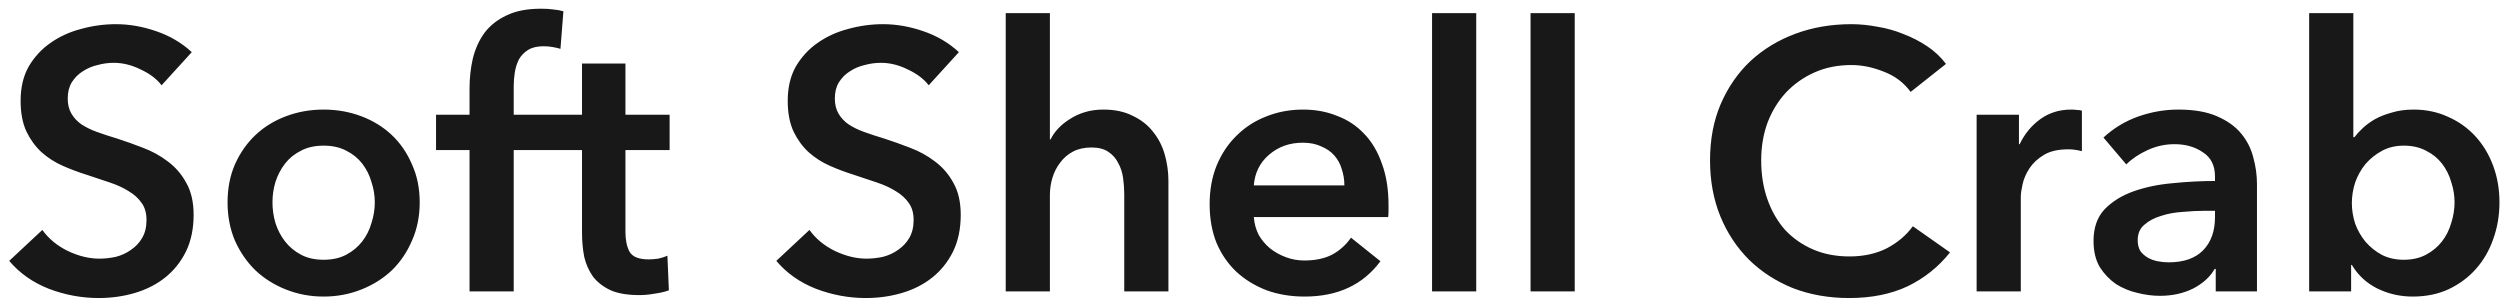 <svg width="163" height="20" viewBox="0 0 163 20" fill="none" xmlns="http://www.w3.org/2000/svg">
<path d="M10.536 5.56C10.216 5.144 9.76 4.8 9.168 4.528C8.592 4.24 8.008 4.096 7.416 4.096C7.064 4.096 6.712 4.144 6.36 4.24C6.008 4.32 5.688 4.456 5.4 4.648C5.112 4.824 4.872 5.064 4.68 5.368C4.504 5.656 4.416 6.008 4.416 6.424C4.416 6.808 4.496 7.136 4.656 7.408C4.816 7.68 5.032 7.912 5.304 8.104C5.592 8.296 5.936 8.464 6.336 8.608C6.736 8.752 7.176 8.896 7.656 9.04C8.2 9.216 8.76 9.416 9.336 9.64C9.928 9.864 10.464 10.16 10.944 10.528C11.44 10.896 11.84 11.36 12.144 11.92C12.464 12.48 12.624 13.176 12.624 14.008C12.624 14.92 12.456 15.72 12.12 16.408C11.784 17.08 11.336 17.64 10.776 18.088C10.216 18.536 9.56 18.872 8.808 19.096C8.056 19.32 7.264 19.432 6.432 19.432C5.328 19.432 4.248 19.232 3.192 18.832C2.136 18.416 1.272 17.808 0.6 17.008L2.76 14.992C3.176 15.568 3.728 16.024 4.416 16.36C5.12 16.696 5.808 16.864 6.48 16.864C6.832 16.864 7.192 16.824 7.56 16.744C7.928 16.648 8.256 16.496 8.544 16.288C8.848 16.08 9.088 15.824 9.264 15.52C9.456 15.2 9.552 14.808 9.552 14.344C9.552 13.896 9.448 13.528 9.24 13.24C9.032 12.936 8.752 12.68 8.4 12.472C8.048 12.248 7.632 12.056 7.152 11.896C6.672 11.736 6.168 11.568 5.64 11.392C5.128 11.232 4.616 11.04 4.104 10.816C3.592 10.592 3.128 10.296 2.712 9.928C2.312 9.56 1.984 9.112 1.728 8.584C1.472 8.04 1.344 7.368 1.344 6.568C1.344 5.704 1.52 4.96 1.872 4.336C2.24 3.712 2.712 3.2 3.288 2.8C3.88 2.384 4.544 2.08 5.28 1.888C6.032 1.68 6.792 1.576 7.56 1.576C8.424 1.576 9.296 1.728 10.176 2.032C11.072 2.336 11.848 2.792 12.504 3.4L10.536 5.56ZM14.837 13.192C14.837 12.28 14.997 11.456 15.317 10.72C15.653 9.968 16.101 9.328 16.661 8.8C17.221 8.272 17.885 7.864 18.653 7.576C19.421 7.288 20.237 7.144 21.101 7.144C21.965 7.144 22.781 7.288 23.549 7.576C24.317 7.864 24.981 8.272 25.541 8.8C26.101 9.328 26.541 9.968 26.861 10.72C27.197 11.456 27.365 12.28 27.365 13.192C27.365 14.104 27.197 14.936 26.861 15.688C26.541 16.44 26.101 17.088 25.541 17.632C24.981 18.16 24.317 18.576 23.549 18.88C22.781 19.184 21.965 19.336 21.101 19.336C20.237 19.336 19.421 19.184 18.653 18.88C17.885 18.576 17.221 18.16 16.661 17.632C16.101 17.088 15.653 16.44 15.317 15.688C14.997 14.936 14.837 14.104 14.837 13.192ZM17.765 13.192C17.765 13.64 17.829 14.088 17.957 14.536C18.101 14.984 18.309 15.384 18.581 15.736C18.853 16.088 19.197 16.376 19.613 16.6C20.029 16.824 20.525 16.936 21.101 16.936C21.677 16.936 22.173 16.824 22.589 16.6C23.005 16.376 23.349 16.088 23.621 15.736C23.893 15.384 24.093 14.984 24.221 14.536C24.365 14.088 24.437 13.64 24.437 13.192C24.437 12.744 24.365 12.304 24.221 11.872C24.093 11.424 23.893 11.024 23.621 10.672C23.349 10.32 23.005 10.04 22.589 9.832C22.173 9.608 21.677 9.496 21.101 9.496C20.525 9.496 20.029 9.608 19.613 9.832C19.197 10.04 18.853 10.32 18.581 10.672C18.309 11.024 18.101 11.424 17.957 11.872C17.829 12.304 17.765 12.744 17.765 13.192ZM30.614 9.784H28.43V7.48H30.614V5.776C30.614 5.088 30.686 4.432 30.83 3.808C30.99 3.168 31.246 2.608 31.598 2.128C31.966 1.648 32.446 1.272 33.038 1C33.63 0.712 34.374 0.568 35.27 0.568C35.59 0.568 35.854 0.584 36.062 0.616C36.286 0.632 36.51 0.672 36.734 0.736L36.542 3.184C36.382 3.136 36.206 3.096 36.014 3.064C35.838 3.032 35.646 3.016 35.438 3.016C35.022 3.016 34.686 3.096 34.43 3.256C34.174 3.416 33.974 3.624 33.83 3.88C33.702 4.136 33.614 4.416 33.566 4.72C33.518 5.024 33.494 5.32 33.494 5.608V7.48H36.158V9.784H33.494V19H30.614V9.784ZM35.931 9.784V7.48H37.947V4.144H40.779V7.48H43.659V9.784H40.779V15.136C40.779 15.648 40.867 16.072 41.043 16.408C41.235 16.744 41.651 16.912 42.291 16.912C42.483 16.912 42.691 16.896 42.915 16.864C43.139 16.816 43.339 16.752 43.515 16.672L43.611 18.928C43.355 19.024 43.051 19.096 42.699 19.144C42.347 19.208 42.011 19.24 41.691 19.24C40.923 19.24 40.299 19.136 39.819 18.928C39.339 18.704 38.955 18.408 38.667 18.04C38.395 17.656 38.203 17.224 38.091 16.744C37.995 16.248 37.947 15.72 37.947 15.16V9.784H35.931ZM60.552 5.56C60.232 5.144 59.776 4.8 59.184 4.528C58.608 4.24 58.024 4.096 57.432 4.096C57.08 4.096 56.728 4.144 56.376 4.24C56.024 4.32 55.704 4.456 55.416 4.648C55.128 4.824 54.888 5.064 54.696 5.368C54.52 5.656 54.432 6.008 54.432 6.424C54.432 6.808 54.512 7.136 54.672 7.408C54.832 7.68 55.048 7.912 55.32 8.104C55.608 8.296 55.952 8.464 56.352 8.608C56.752 8.752 57.192 8.896 57.672 9.04C58.216 9.216 58.776 9.416 59.352 9.64C59.944 9.864 60.48 10.16 60.96 10.528C61.456 10.896 61.856 11.36 62.16 11.92C62.48 12.48 62.64 13.176 62.64 14.008C62.64 14.92 62.472 15.72 62.136 16.408C61.8 17.08 61.352 17.64 60.792 18.088C60.232 18.536 59.576 18.872 58.824 19.096C58.072 19.32 57.28 19.432 56.448 19.432C55.344 19.432 54.264 19.232 53.208 18.832C52.152 18.416 51.288 17.808 50.616 17.008L52.776 14.992C53.192 15.568 53.744 16.024 54.432 16.36C55.136 16.696 55.824 16.864 56.496 16.864C56.848 16.864 57.208 16.824 57.576 16.744C57.944 16.648 58.272 16.496 58.56 16.288C58.864 16.08 59.104 15.824 59.28 15.52C59.472 15.2 59.568 14.808 59.568 14.344C59.568 13.896 59.464 13.528 59.256 13.24C59.048 12.936 58.768 12.68 58.416 12.472C58.064 12.248 57.648 12.056 57.168 11.896C56.688 11.736 56.184 11.568 55.656 11.392C55.144 11.232 54.632 11.04 54.12 10.816C53.608 10.592 53.144 10.296 52.728 9.928C52.328 9.56 52 9.112 51.744 8.584C51.488 8.04 51.36 7.368 51.36 6.568C51.36 5.704 51.536 4.96 51.888 4.336C52.256 3.712 52.728 3.2 53.304 2.8C53.896 2.384 54.56 2.08 55.296 1.888C56.048 1.68 56.808 1.576 57.576 1.576C58.44 1.576 59.312 1.728 60.192 2.032C61.088 2.336 61.864 2.792 62.52 3.4L60.552 5.56ZM71.933 7.144C72.685 7.144 73.325 7.28 73.853 7.552C74.397 7.808 74.837 8.152 75.173 8.584C75.525 9.016 75.781 9.512 75.941 10.072C76.101 10.632 76.181 11.208 76.181 11.8V19H73.301V12.664C73.301 12.328 73.277 11.984 73.229 11.632C73.181 11.264 73.077 10.936 72.917 10.648C72.773 10.344 72.557 10.096 72.269 9.904C71.997 9.712 71.629 9.616 71.165 9.616C70.701 9.616 70.301 9.704 69.965 9.88C69.629 10.056 69.349 10.296 69.125 10.6C68.901 10.888 68.733 11.216 68.621 11.584C68.509 11.952 68.453 12.328 68.453 12.712V19H65.573V0.856H68.453V9.088H68.501C68.613 8.848 68.773 8.616 68.981 8.392C69.205 8.152 69.461 7.944 69.749 7.768C70.037 7.576 70.365 7.424 70.733 7.312C71.101 7.2 71.501 7.144 71.933 7.144ZM87.653 12.088C87.653 11.72 87.597 11.368 87.484 11.032C87.388 10.696 87.228 10.4 87.004 10.144C86.781 9.888 86.493 9.688 86.141 9.544C85.805 9.384 85.404 9.304 84.941 9.304C84.076 9.304 83.341 9.568 82.733 10.096C82.141 10.608 81.812 11.272 81.749 12.088H87.653ZM90.532 13.384C90.532 13.512 90.532 13.64 90.532 13.768C90.532 13.896 90.525 14.024 90.508 14.152H81.749C81.781 14.568 81.885 14.952 82.061 15.304C82.252 15.64 82.501 15.936 82.805 16.192C83.109 16.432 83.453 16.624 83.837 16.768C84.221 16.912 84.621 16.984 85.037 16.984C85.757 16.984 86.365 16.856 86.861 16.6C87.356 16.328 87.764 15.96 88.085 15.496L90.004 17.032C88.868 18.568 87.221 19.336 85.061 19.336C84.165 19.336 83.341 19.2 82.588 18.928C81.837 18.64 81.18 18.24 80.621 17.728C80.076 17.216 79.644 16.592 79.325 15.856C79.02 15.104 78.868 14.256 78.868 13.312C78.868 12.384 79.02 11.544 79.325 10.792C79.644 10.024 80.076 9.376 80.621 8.848C81.165 8.304 81.805 7.888 82.54 7.6C83.293 7.296 84.1 7.144 84.965 7.144C85.764 7.144 86.501 7.28 87.172 7.552C87.861 7.808 88.453 8.2 88.948 8.728C89.445 9.24 89.829 9.888 90.1 10.672C90.388 11.44 90.532 12.344 90.532 13.384ZM93.37 0.856H96.25V19H93.37V0.856ZM99.792 0.856H102.672V19H99.792V0.856ZM124.574 5.992C124.126 5.384 123.542 4.944 122.822 4.672C122.102 4.384 121.398 4.24 120.71 4.24C119.83 4.24 119.03 4.4 118.31 4.72C117.59 5.04 116.966 5.48 116.438 6.04C115.926 6.6 115.526 7.256 115.238 8.008C114.966 8.76 114.83 9.576 114.83 10.456C114.83 11.384 114.966 12.232 115.238 13C115.51 13.768 115.894 14.432 116.39 14.992C116.902 15.536 117.51 15.96 118.214 16.264C118.918 16.568 119.71 16.72 120.59 16.72C121.502 16.72 122.31 16.544 123.014 16.192C123.718 15.824 124.286 15.344 124.718 14.752L127.142 16.456C126.39 17.4 125.47 18.136 124.382 18.664C123.294 19.176 122.022 19.432 120.566 19.432C119.238 19.432 118.014 19.216 116.894 18.784C115.79 18.336 114.838 17.72 114.038 16.936C113.238 16.136 112.614 15.192 112.166 14.104C111.718 13 111.494 11.784 111.494 10.456C111.494 9.096 111.726 7.872 112.19 6.784C112.67 5.68 113.318 4.744 114.134 3.976C114.966 3.208 115.942 2.616 117.062 2.2C118.182 1.784 119.398 1.576 120.71 1.576C121.254 1.576 121.822 1.632 122.414 1.744C123.006 1.84 123.574 2 124.118 2.224C124.662 2.432 125.174 2.696 125.654 3.016C126.134 3.336 126.542 3.72 126.878 4.168L124.574 5.992ZM128.876 7.48H131.636V9.4H131.684C132.004 8.728 132.452 8.184 133.028 7.768C133.604 7.352 134.276 7.144 135.044 7.144C135.156 7.144 135.276 7.152 135.404 7.168C135.532 7.168 135.644 7.184 135.74 7.216V9.856C135.548 9.808 135.38 9.776 135.236 9.76C135.108 9.744 134.98 9.736 134.852 9.736C134.196 9.736 133.668 9.856 133.268 10.096C132.868 10.336 132.556 10.624 132.332 10.96C132.108 11.296 131.956 11.64 131.876 11.992C131.796 12.344 131.756 12.624 131.756 12.832V19H128.876V7.48ZM144.466 17.536H144.394C144.106 18.048 143.642 18.472 143.002 18.808C142.362 19.128 141.634 19.288 140.818 19.288C140.354 19.288 139.866 19.224 139.354 19.096C138.858 18.984 138.394 18.792 137.962 18.52C137.546 18.232 137.194 17.864 136.906 17.416C136.634 16.952 136.498 16.384 136.498 15.712C136.498 14.848 136.738 14.16 137.218 13.648C137.714 13.136 138.346 12.744 139.114 12.472C139.882 12.2 140.73 12.024 141.658 11.944C142.602 11.848 143.522 11.8 144.418 11.8V11.512C144.418 10.792 144.154 10.264 143.626 9.928C143.114 9.576 142.498 9.4 141.778 9.4C141.17 9.4 140.586 9.528 140.026 9.784C139.466 10.04 139.002 10.352 138.634 10.72L137.146 8.968C137.802 8.36 138.554 7.904 139.402 7.6C140.266 7.296 141.138 7.144 142.018 7.144C143.042 7.144 143.882 7.288 144.538 7.576C145.21 7.864 145.738 8.24 146.122 8.704C146.506 9.168 146.77 9.688 146.914 10.264C147.074 10.84 147.154 11.416 147.154 11.992V19H144.466V17.536ZM144.418 13.744H143.77C143.306 13.744 142.818 13.768 142.306 13.816C141.794 13.848 141.322 13.936 140.89 14.08C140.458 14.208 140.098 14.4 139.81 14.656C139.522 14.896 139.378 15.232 139.378 15.664C139.378 15.936 139.434 16.168 139.546 16.36C139.674 16.536 139.834 16.68 140.026 16.792C140.218 16.904 140.434 16.984 140.674 17.032C140.914 17.08 141.154 17.104 141.394 17.104C142.386 17.104 143.138 16.84 143.65 16.312C144.162 15.784 144.418 15.064 144.418 14.152V13.744ZM153.437 0.856V8.944H153.509C153.653 8.752 153.837 8.552 154.061 8.344C154.285 8.136 154.549 7.944 154.853 7.768C155.173 7.592 155.541 7.448 155.957 7.336C156.373 7.208 156.845 7.144 157.373 7.144C158.189 7.144 158.941 7.304 159.629 7.624C160.317 7.928 160.909 8.352 161.405 8.896C161.901 9.44 162.285 10.08 162.557 10.816C162.829 11.552 162.965 12.344 162.965 13.192C162.965 14.04 162.829 14.84 162.557 15.592C162.301 16.328 161.925 16.976 161.429 17.536C160.949 18.08 160.357 18.52 159.653 18.856C158.965 19.176 158.181 19.336 157.301 19.336C156.485 19.336 155.717 19.16 154.997 18.808C154.293 18.456 153.741 17.944 153.341 17.272H153.293V19H150.557V0.856H153.437ZM160.037 13.192C160.037 12.744 159.965 12.304 159.821 11.872C159.693 11.424 159.493 11.024 159.221 10.672C158.949 10.32 158.605 10.04 158.189 9.832C157.773 9.608 157.285 9.496 156.725 9.496C156.197 9.496 155.725 9.608 155.309 9.832C154.893 10.056 154.533 10.344 154.229 10.696C153.941 11.048 153.717 11.448 153.557 11.896C153.413 12.344 153.341 12.792 153.341 13.24C153.341 13.688 153.413 14.136 153.557 14.584C153.717 15.016 153.941 15.408 154.229 15.76C154.533 16.112 154.893 16.4 155.309 16.624C155.725 16.832 156.197 16.936 156.725 16.936C157.285 16.936 157.773 16.824 158.189 16.6C158.605 16.376 158.949 16.088 159.221 15.736C159.493 15.384 159.693 14.984 159.821 14.536C159.965 14.088 160.037 13.64 160.037 13.192Z" fill="#181818"/>
</svg>
